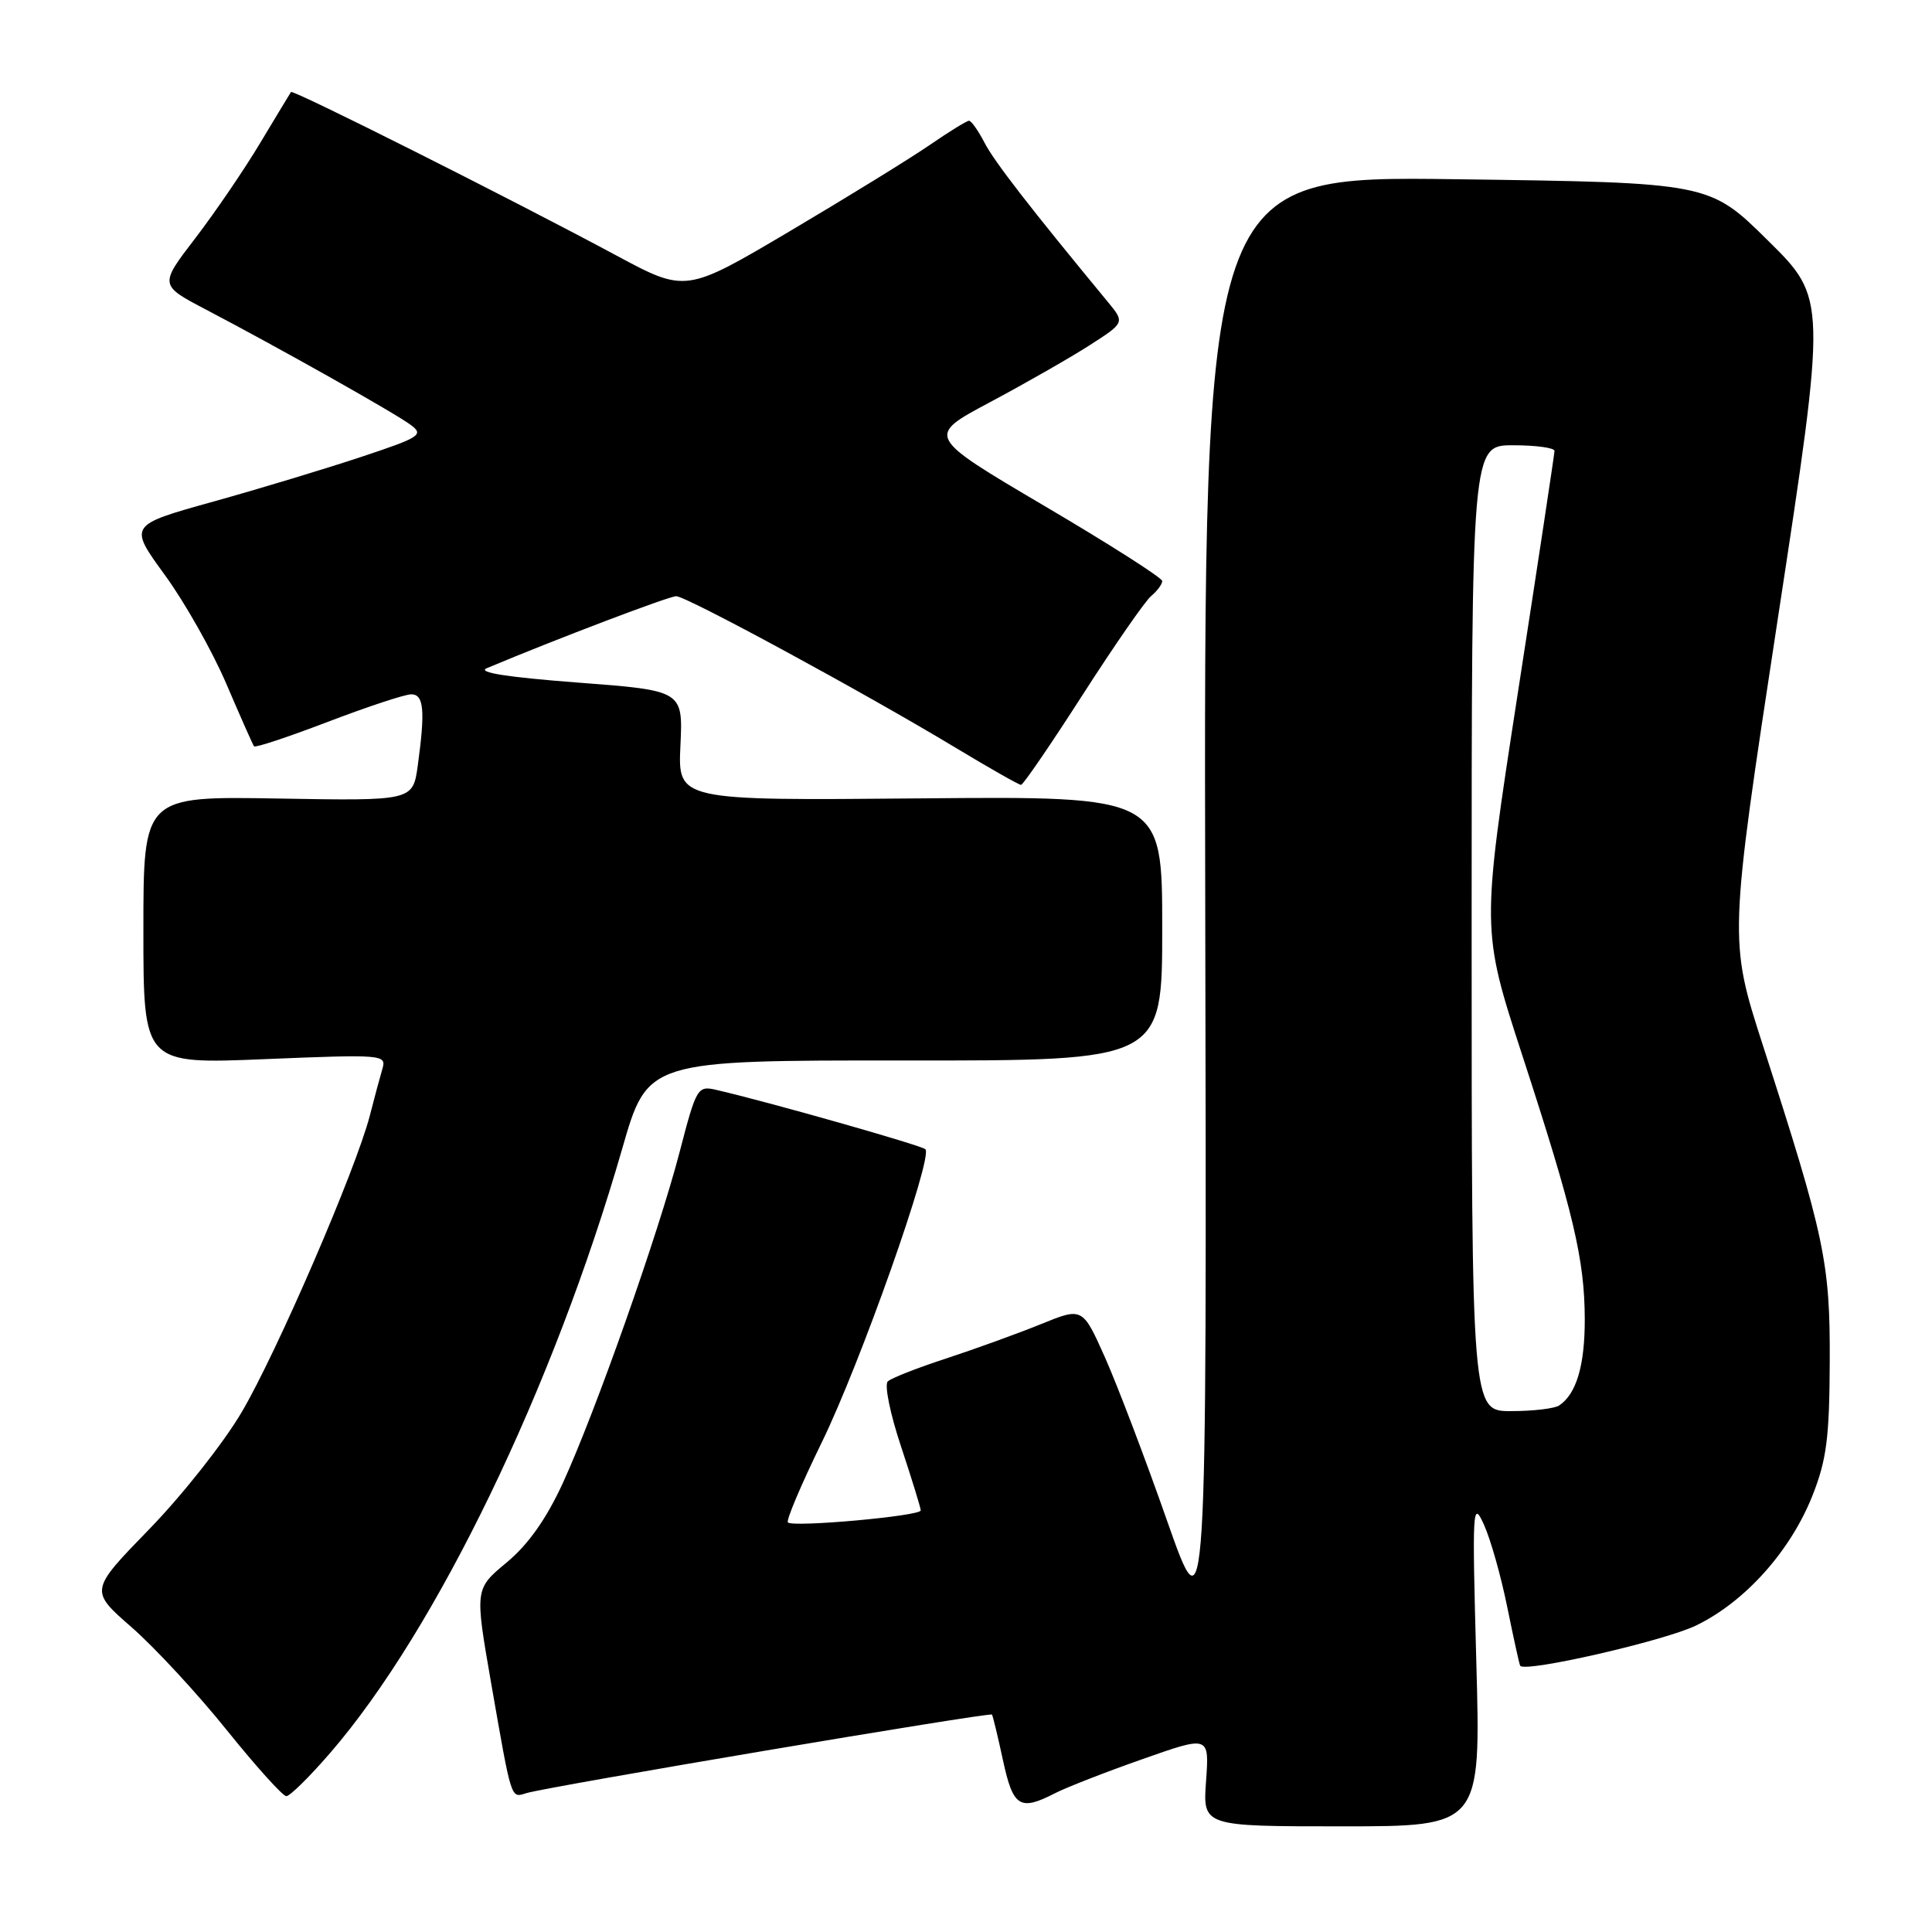 <?xml version="1.0" encoding="UTF-8" standalone="no"?>
<!DOCTYPE svg PUBLIC "-//W3C//DTD SVG 1.1//EN" "http://www.w3.org/Graphics/SVG/1.1/DTD/svg11.dtd" >
<svg xmlns="http://www.w3.org/2000/svg" xmlns:xlink="http://www.w3.org/1999/xlink" version="1.1" viewBox="0 0 256 256">
 <g >
 <path fill="currentColor"
d=" M 195.62 220.25 C 195.06 199.79 195.12 198.71 196.62 202.00 C 197.50 203.93 198.90 208.88 199.73 213.00 C 200.57 217.12 201.33 220.60 201.44 220.73 C 202.18 221.63 220.50 217.43 224.71 215.40 C 231.21 212.27 237.25 205.53 240.17 198.15 C 242.03 193.45 242.41 190.49 242.45 180.50 C 242.51 167.28 241.80 163.93 233.59 138.51 C 229.08 124.51 229.08 124.51 235.56 82.04 C 242.05 39.56 242.05 39.56 234.27 31.88 C 226.50 24.20 226.50 24.20 193.00 23.75 C 159.50 23.30 159.50 23.30 159.70 119.90 C 159.91 216.50 159.91 216.50 154.64 201.50 C 151.75 193.25 148.04 183.51 146.41 179.85 C 143.44 173.21 143.44 173.21 137.89 175.47 C 134.83 176.71 129.22 178.74 125.42 179.99 C 121.61 181.23 118.11 182.60 117.64 183.04 C 117.16 183.47 117.95 187.35 119.39 191.66 C 120.82 195.98 122.00 199.79 122.00 200.14 C 122.00 200.88 105.07 202.41 104.40 201.73 C 104.14 201.47 106.16 196.72 108.87 191.16 C 113.98 180.73 123.66 153.33 122.62 152.28 C 122.10 151.77 101.95 146.04 94.93 144.42 C 92.43 143.84 92.28 144.08 90.05 152.66 C 87.21 163.56 78.90 187.09 74.57 196.53 C 72.37 201.30 69.98 204.68 67.12 207.05 C 62.91 210.55 62.91 210.55 65.08 223.03 C 67.83 238.77 67.66 238.24 69.75 237.60 C 72.51 236.75 131.20 226.85 131.44 227.19 C 131.56 227.36 132.22 230.09 132.90 233.25 C 134.24 239.45 135.13 240.01 139.80 237.61 C 141.28 236.85 146.49 234.81 151.37 233.10 C 160.24 229.97 160.24 229.97 159.81 235.99 C 159.37 242.00 159.37 242.00 177.80 242.00 C 196.22 242.00 196.22 242.00 195.62 220.25 Z  M 43.77 232.25 C 57.83 215.98 73.32 183.91 82.46 152.16 C 85.81 140.50 85.81 140.50 119.91 140.52 C 154.00 140.55 154.00 140.55 154.00 123.02 C 154.00 105.50 154.00 105.50 121.91 105.79 C 89.82 106.08 89.82 106.08 90.16 98.79 C 90.50 91.50 90.50 91.50 76.50 90.44 C 67.18 89.73 63.17 89.10 64.50 88.54 C 73.69 84.68 88.64 79.00 89.60 79.00 C 90.95 79.00 114.57 91.81 126.64 99.09 C 131.12 101.79 135.01 104.00 135.29 104.00 C 135.57 104.00 139.24 98.64 143.44 92.09 C 147.65 85.54 151.74 79.63 152.54 78.97 C 153.34 78.30 154.00 77.41 154.00 76.99 C 154.00 76.57 146.96 72.08 138.36 67.02 C 122.73 57.80 122.73 57.80 131.11 53.33 C 135.73 50.87 141.65 47.49 144.28 45.81 C 149.06 42.75 149.06 42.75 146.78 39.99 C 136.42 27.44 131.73 21.39 130.45 18.90 C 129.62 17.31 128.70 16.00 128.40 16.00 C 128.11 16.00 125.75 17.45 123.18 19.22 C 120.61 20.99 112.28 26.12 104.68 30.62 C 90.87 38.79 90.87 38.79 81.68 33.86 C 67.86 26.43 38.82 11.84 38.56 12.19 C 38.44 12.36 36.61 15.39 34.49 18.92 C 32.38 22.45 28.51 28.13 25.88 31.56 C 21.11 37.78 21.11 37.78 27.31 41.03 C 37.09 46.16 52.32 54.73 54.42 56.30 C 56.19 57.61 55.69 57.94 47.93 60.52 C 43.30 62.06 34.46 64.74 28.28 66.46 C 17.04 69.59 17.04 69.59 21.82 76.16 C 24.46 79.77 28.13 86.27 29.99 90.61 C 31.85 94.95 33.50 98.68 33.66 98.89 C 33.82 99.11 38.23 97.64 43.46 95.64 C 48.70 93.64 53.66 92.00 54.49 92.00 C 56.16 92.00 56.36 94.11 55.36 101.42 C 54.71 106.12 54.71 106.12 36.85 105.81 C 19.00 105.50 19.00 105.50 19.00 123.25 C 19.00 141.01 19.00 141.01 35.12 140.34 C 50.68 139.70 51.22 139.74 50.68 141.59 C 50.37 142.64 49.61 145.45 49.00 147.84 C 47.15 154.99 36.64 179.31 32.00 187.16 C 29.62 191.20 24.12 198.16 19.77 202.63 C 11.87 210.76 11.87 210.76 17.45 215.63 C 20.51 218.31 26.19 224.44 30.05 229.25 C 33.92 234.06 37.47 238.00 37.94 238.00 C 38.42 238.00 41.04 235.41 43.77 232.25 Z  M 195.00 123.00 C 195.00 59.00 195.00 59.00 200.50 59.00 C 203.53 59.00 205.99 59.34 205.98 59.75 C 205.97 60.16 203.79 74.60 201.12 91.83 C 196.28 123.16 196.28 123.16 201.71 139.83 C 208.51 160.70 209.97 166.88 209.99 174.82 C 210.00 180.93 208.88 184.71 206.60 186.23 C 206.00 186.64 203.14 186.98 200.25 186.98 C 195.00 187.00 195.00 187.00 195.00 123.00 Z "/>
</g>
</svg>